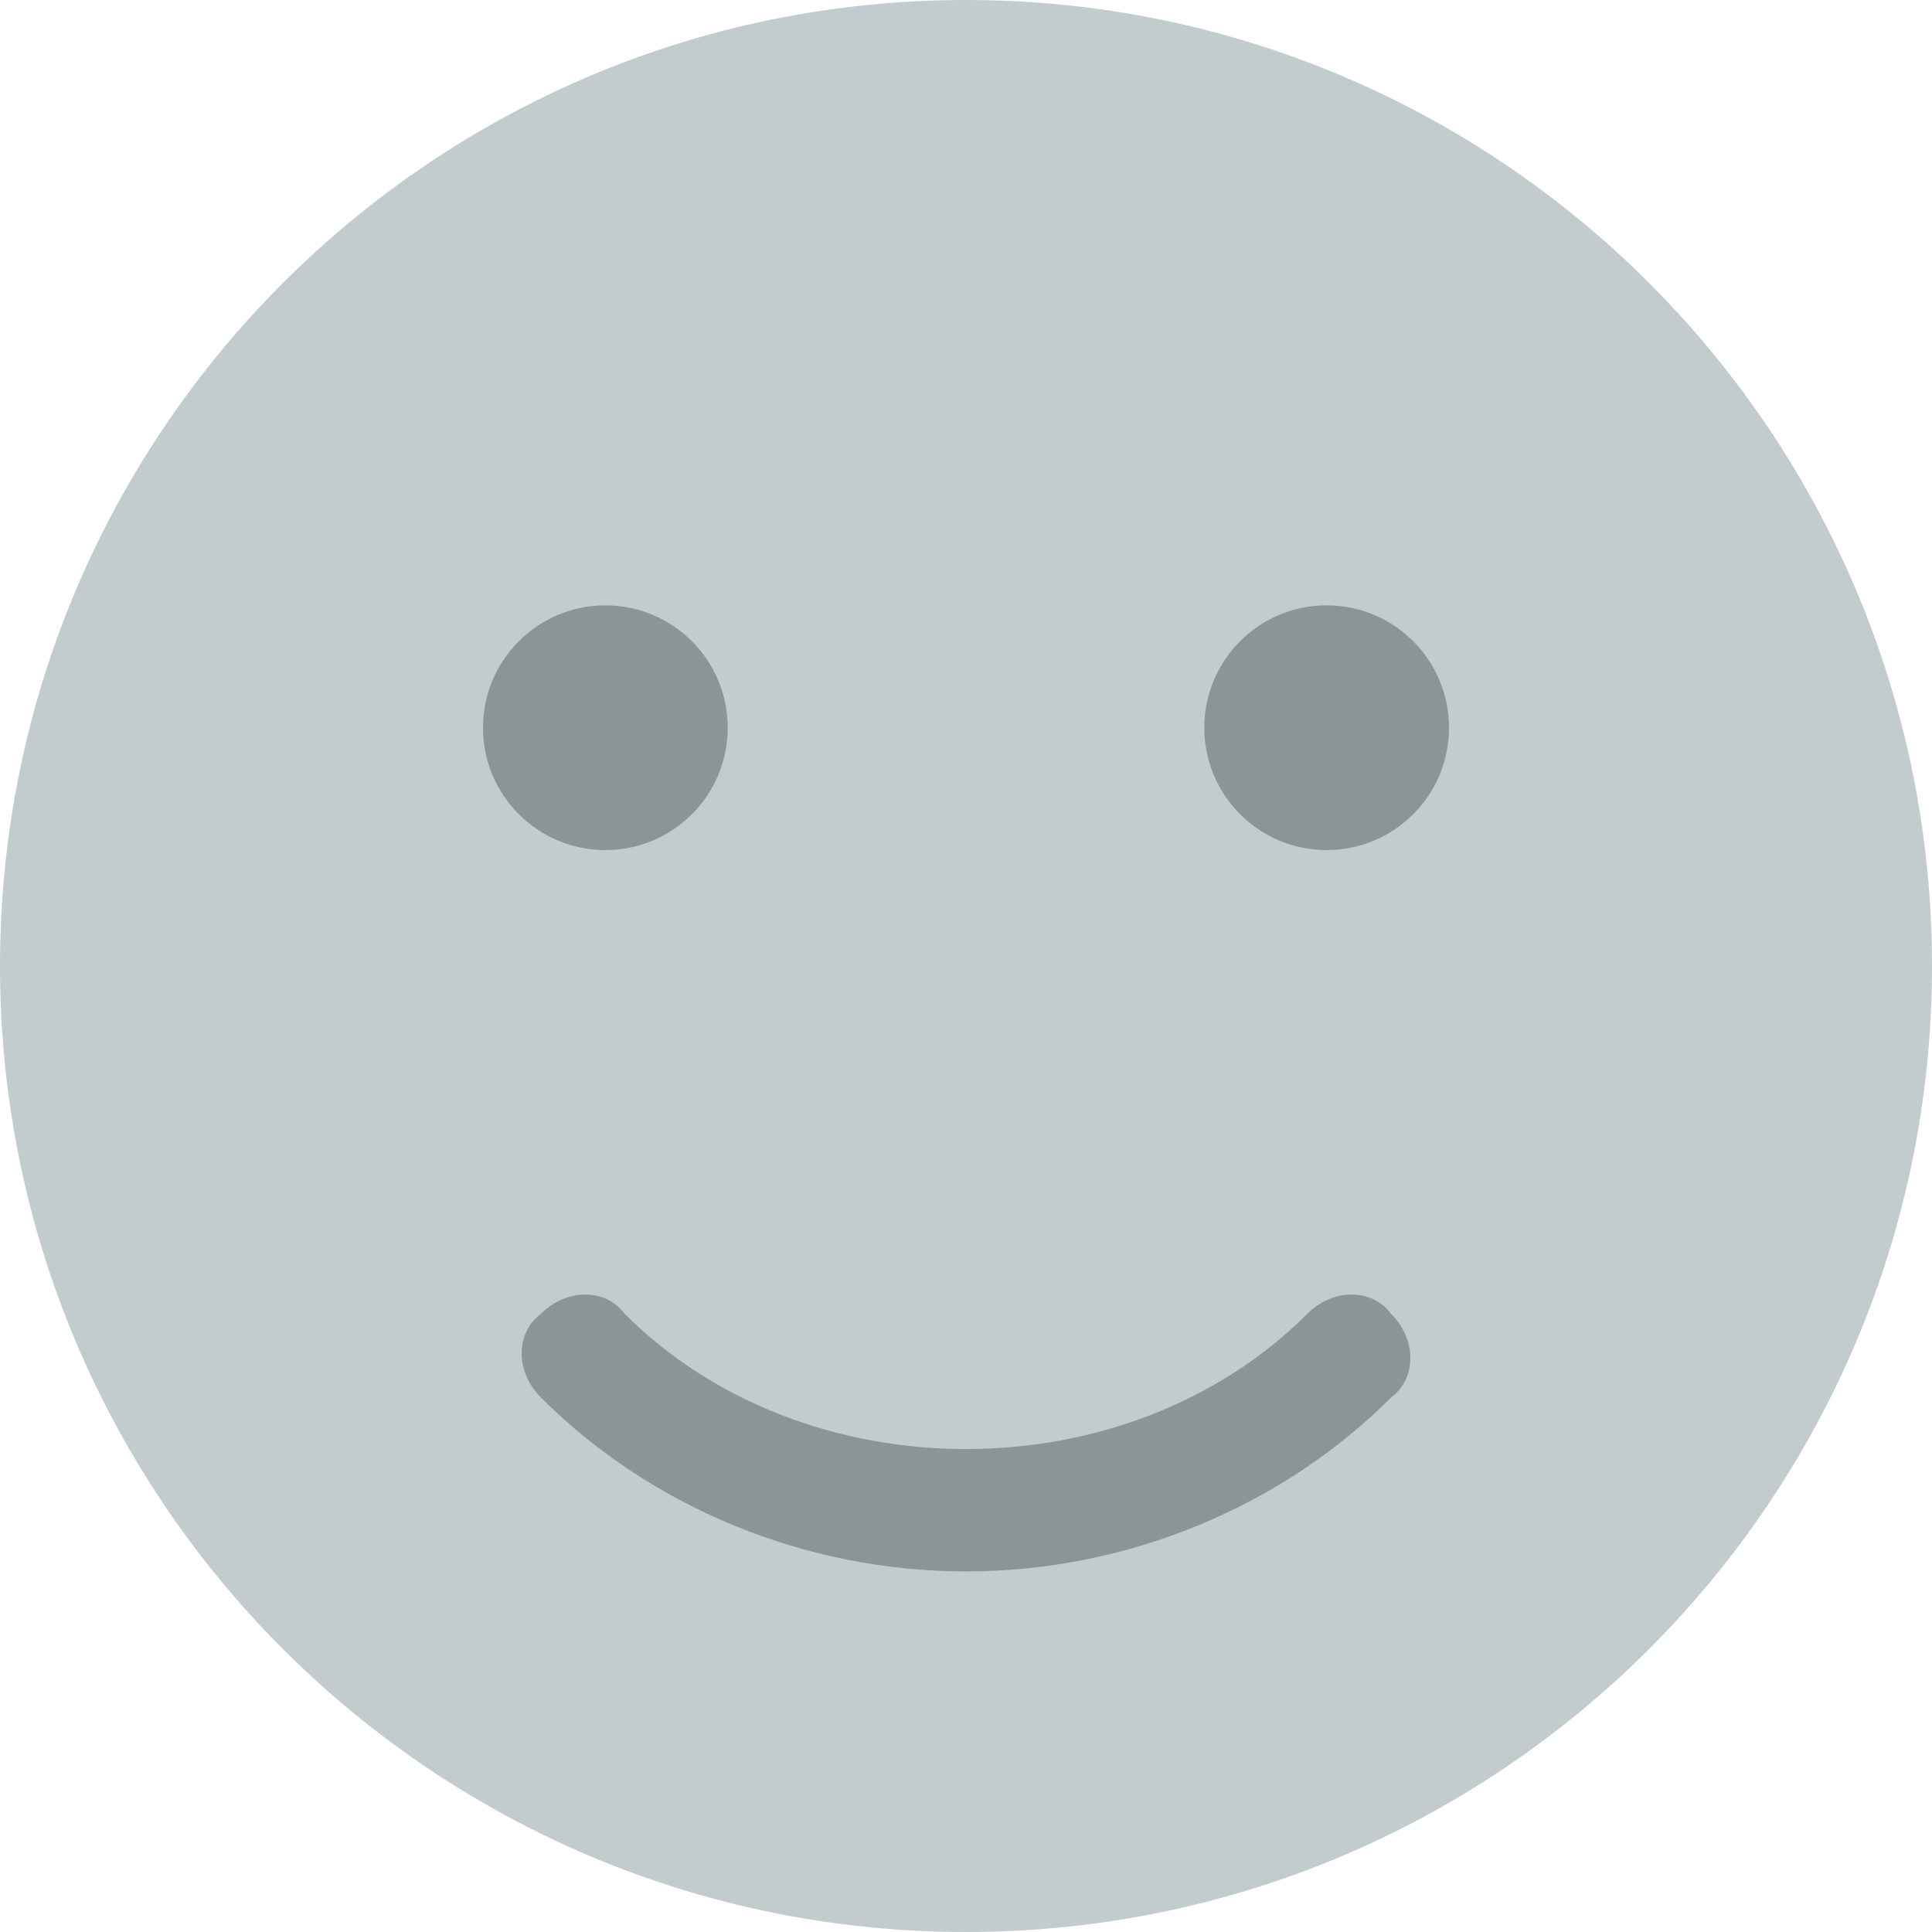 <svg width="30" height="30" viewBox="0 0 30 30" fill="none" xmlns="http://www.w3.org/2000/svg">
<path d="M15 30C23.284 30 30 23.284 30 15C30 6.716 23.284 0 15 0C6.716 0 0 6.716 0 15C0 23.284 6.716 30 15 30Z" fill="#C2CBCE"/>
<path d="M9.4 13.2C10.449 13.2 11.3 12.35 11.3 11.3C11.3 10.251 10.449 9.4 9.4 9.4C8.351 9.4 7.5 10.251 7.5 11.3C7.5 12.35 8.351 13.2 9.4 13.2Z" fill="#8C9496"/>
<path d="M20.6 13.2C21.649 13.2 22.5 12.35 22.5 11.3C22.5 10.251 21.649 9.4 20.6 9.4C19.551 9.4 18.7 10.251 18.7 11.3C18.7 12.35 19.551 13.2 20.6 13.2Z" fill="#8C9496"/>
<path d="M15 24.401C12.5 24.401 10.1 23.401 8.4 21.701C8 21.301 8 20.701 8.4 20.401C8.8 20.001 9.4 20.001 9.7 20.401C12.5 23.201 17.5 23.201 20.3 20.401C20.7 20.001 21.3 20.001 21.6 20.401C22 20.801 22 21.401 21.6 21.701C19.9 23.401 17.5 24.401 15 24.401Z" fill="#8C9496"/>
</svg>
